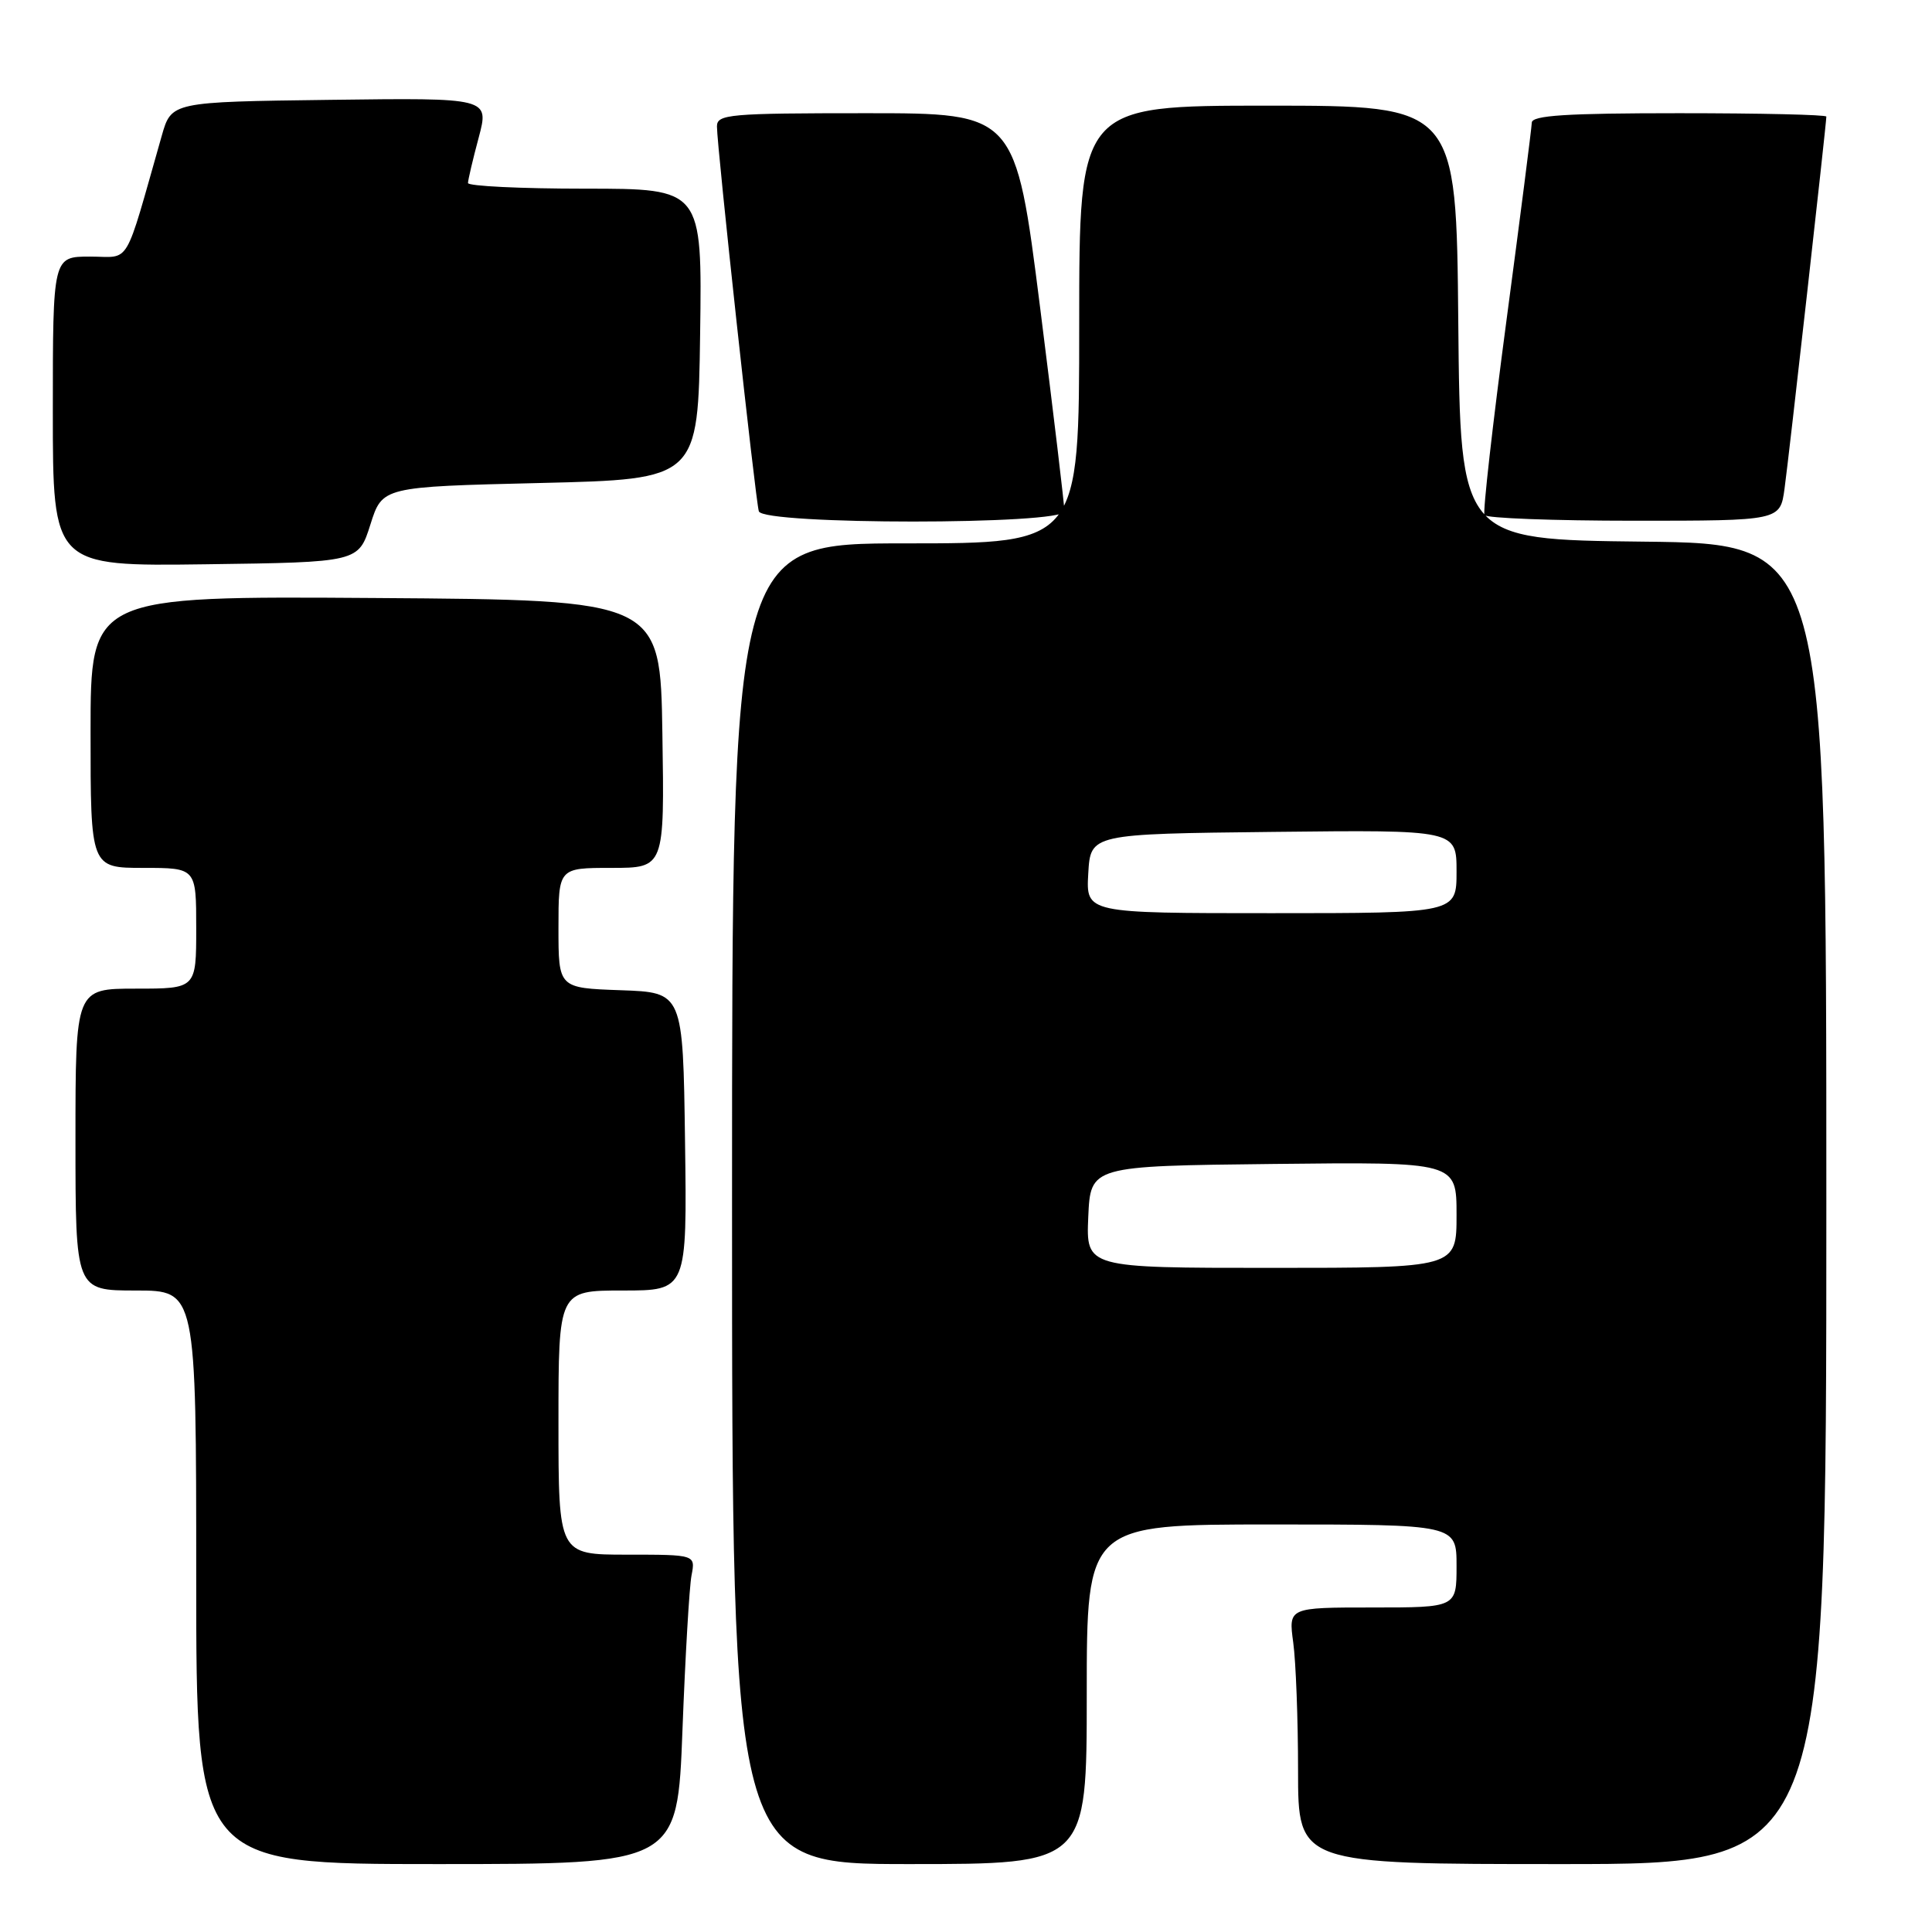 <?xml version="1.0" encoding="UTF-8" standalone="no"?>
<!DOCTYPE svg PUBLIC "-//W3C//DTD SVG 1.1//EN" "http://www.w3.org/Graphics/SVG/1.1/DTD/svg11.dtd" >
<svg xmlns="http://www.w3.org/2000/svg" xmlns:xlink="http://www.w3.org/1999/xlink" version="1.1" viewBox="0 0 256 256">
 <g >
 <path fill="currentColor"
d=" M 90.43 229.25 C 90.80 219.49 91.34 210.26 91.63 208.75 C 92.16 206.00 92.16 206.00 83.08 206.00 C 74.00 206.00 74.00 206.00 74.00 188.50 C 74.00 171.00 74.00 171.00 82.52 171.00 C 91.04 171.00 91.04 171.00 90.77 151.25 C 90.50 131.50 90.50 131.50 82.25 131.21 C 74.00 130.92 74.00 130.92 74.00 122.96 C 74.00 115.00 74.00 115.00 81.02 115.00 C 88.05 115.00 88.05 115.00 87.77 97.25 C 87.50 79.50 87.50 79.50 49.75 79.24 C 12.00 78.98 12.00 78.98 12.00 96.99 C 12.00 115.00 12.00 115.00 19.00 115.00 C 26.00 115.00 26.00 115.00 26.00 123.00 C 26.00 131.00 26.00 131.00 18.00 131.00 C 10.00 131.00 10.00 131.00 10.00 151.00 C 10.00 171.00 10.00 171.00 18.00 171.00 C 26.00 171.00 26.00 171.00 26.00 209.00 C 26.00 247.00 26.00 247.00 57.88 247.00 C 89.76 247.00 89.76 247.00 90.43 229.25 Z  M 144.00 224.50 C 144.00 202.00 144.00 202.00 168.50 202.00 C 193.00 202.00 193.00 202.00 193.00 207.50 C 193.00 213.00 193.00 213.00 181.86 213.00 C 170.73 213.00 170.73 213.00 171.36 217.64 C 171.71 220.19 172.00 227.84 172.00 234.64 C 172.00 247.00 172.00 247.00 207.00 247.00 C 242.00 247.00 242.00 247.00 242.00 159.52 C 242.00 72.04 242.00 72.04 217.75 71.77 C 193.50 71.50 193.50 71.50 193.23 42.75 C 192.97 14.00 192.97 14.00 167.98 14.00 C 143.00 14.00 143.00 14.00 143.00 43.00 C 143.00 72.00 143.00 72.00 120.00 72.00 C 97.00 72.00 97.00 72.00 97.00 159.50 C 97.00 247.00 97.00 247.00 120.50 247.00 C 144.00 247.00 144.00 247.00 144.00 224.50 Z  M 49.08 69.50 C 50.66 64.50 50.66 64.50 71.58 64.00 C 92.50 63.50 92.50 63.50 92.77 44.25 C 93.04 25.00 93.04 25.00 77.52 25.00 C 68.98 25.00 62.01 24.66 62.01 24.25 C 62.02 23.84 62.65 21.13 63.43 18.23 C 64.83 12.96 64.83 12.96 43.77 13.23 C 22.71 13.50 22.71 13.50 21.43 18.00 C 16.36 35.78 17.41 34.00 11.93 34.00 C 7.00 34.00 7.00 34.00 7.00 54.52 C 7.00 75.04 7.00 75.04 27.25 74.77 C 47.50 74.50 47.50 74.50 49.08 69.50 Z  M 141.04 67.75 C 141.06 67.06 139.61 54.91 137.82 40.75 C 134.56 15.00 134.56 15.00 114.78 15.00 C 96.61 15.00 95.00 15.14 95.00 16.75 C 94.99 19.35 100.10 66.29 100.55 67.75 C 101.11 69.56 140.98 69.56 141.04 67.75 Z  M 236.46 64.75 C 237.03 60.68 242.00 16.39 242.00 15.45 C 242.00 15.20 233.22 15.00 222.50 15.00 C 207.58 15.00 202.99 15.29 202.97 16.25 C 202.95 16.94 201.44 28.75 199.61 42.50 C 197.78 56.25 196.47 67.84 196.70 68.25 C 196.93 68.66 205.84 69.00 216.50 69.00 C 235.88 69.00 235.88 69.00 236.46 64.75 Z  M 144.20 161.25 C 144.50 154.50 144.50 154.50 168.75 154.23 C 193.00 153.96 193.00 153.96 193.00 160.98 C 193.00 168.00 193.00 168.00 168.45 168.00 C 143.91 168.00 143.91 168.00 144.20 161.25 Z  M 144.20 115.75 C 144.50 110.50 144.50 110.50 168.75 110.23 C 193.00 109.96 193.00 109.96 193.00 115.48 C 193.00 121.00 193.00 121.00 168.45 121.00 C 143.90 121.00 143.90 121.00 144.20 115.75 Z "/>
</g>
</svg>